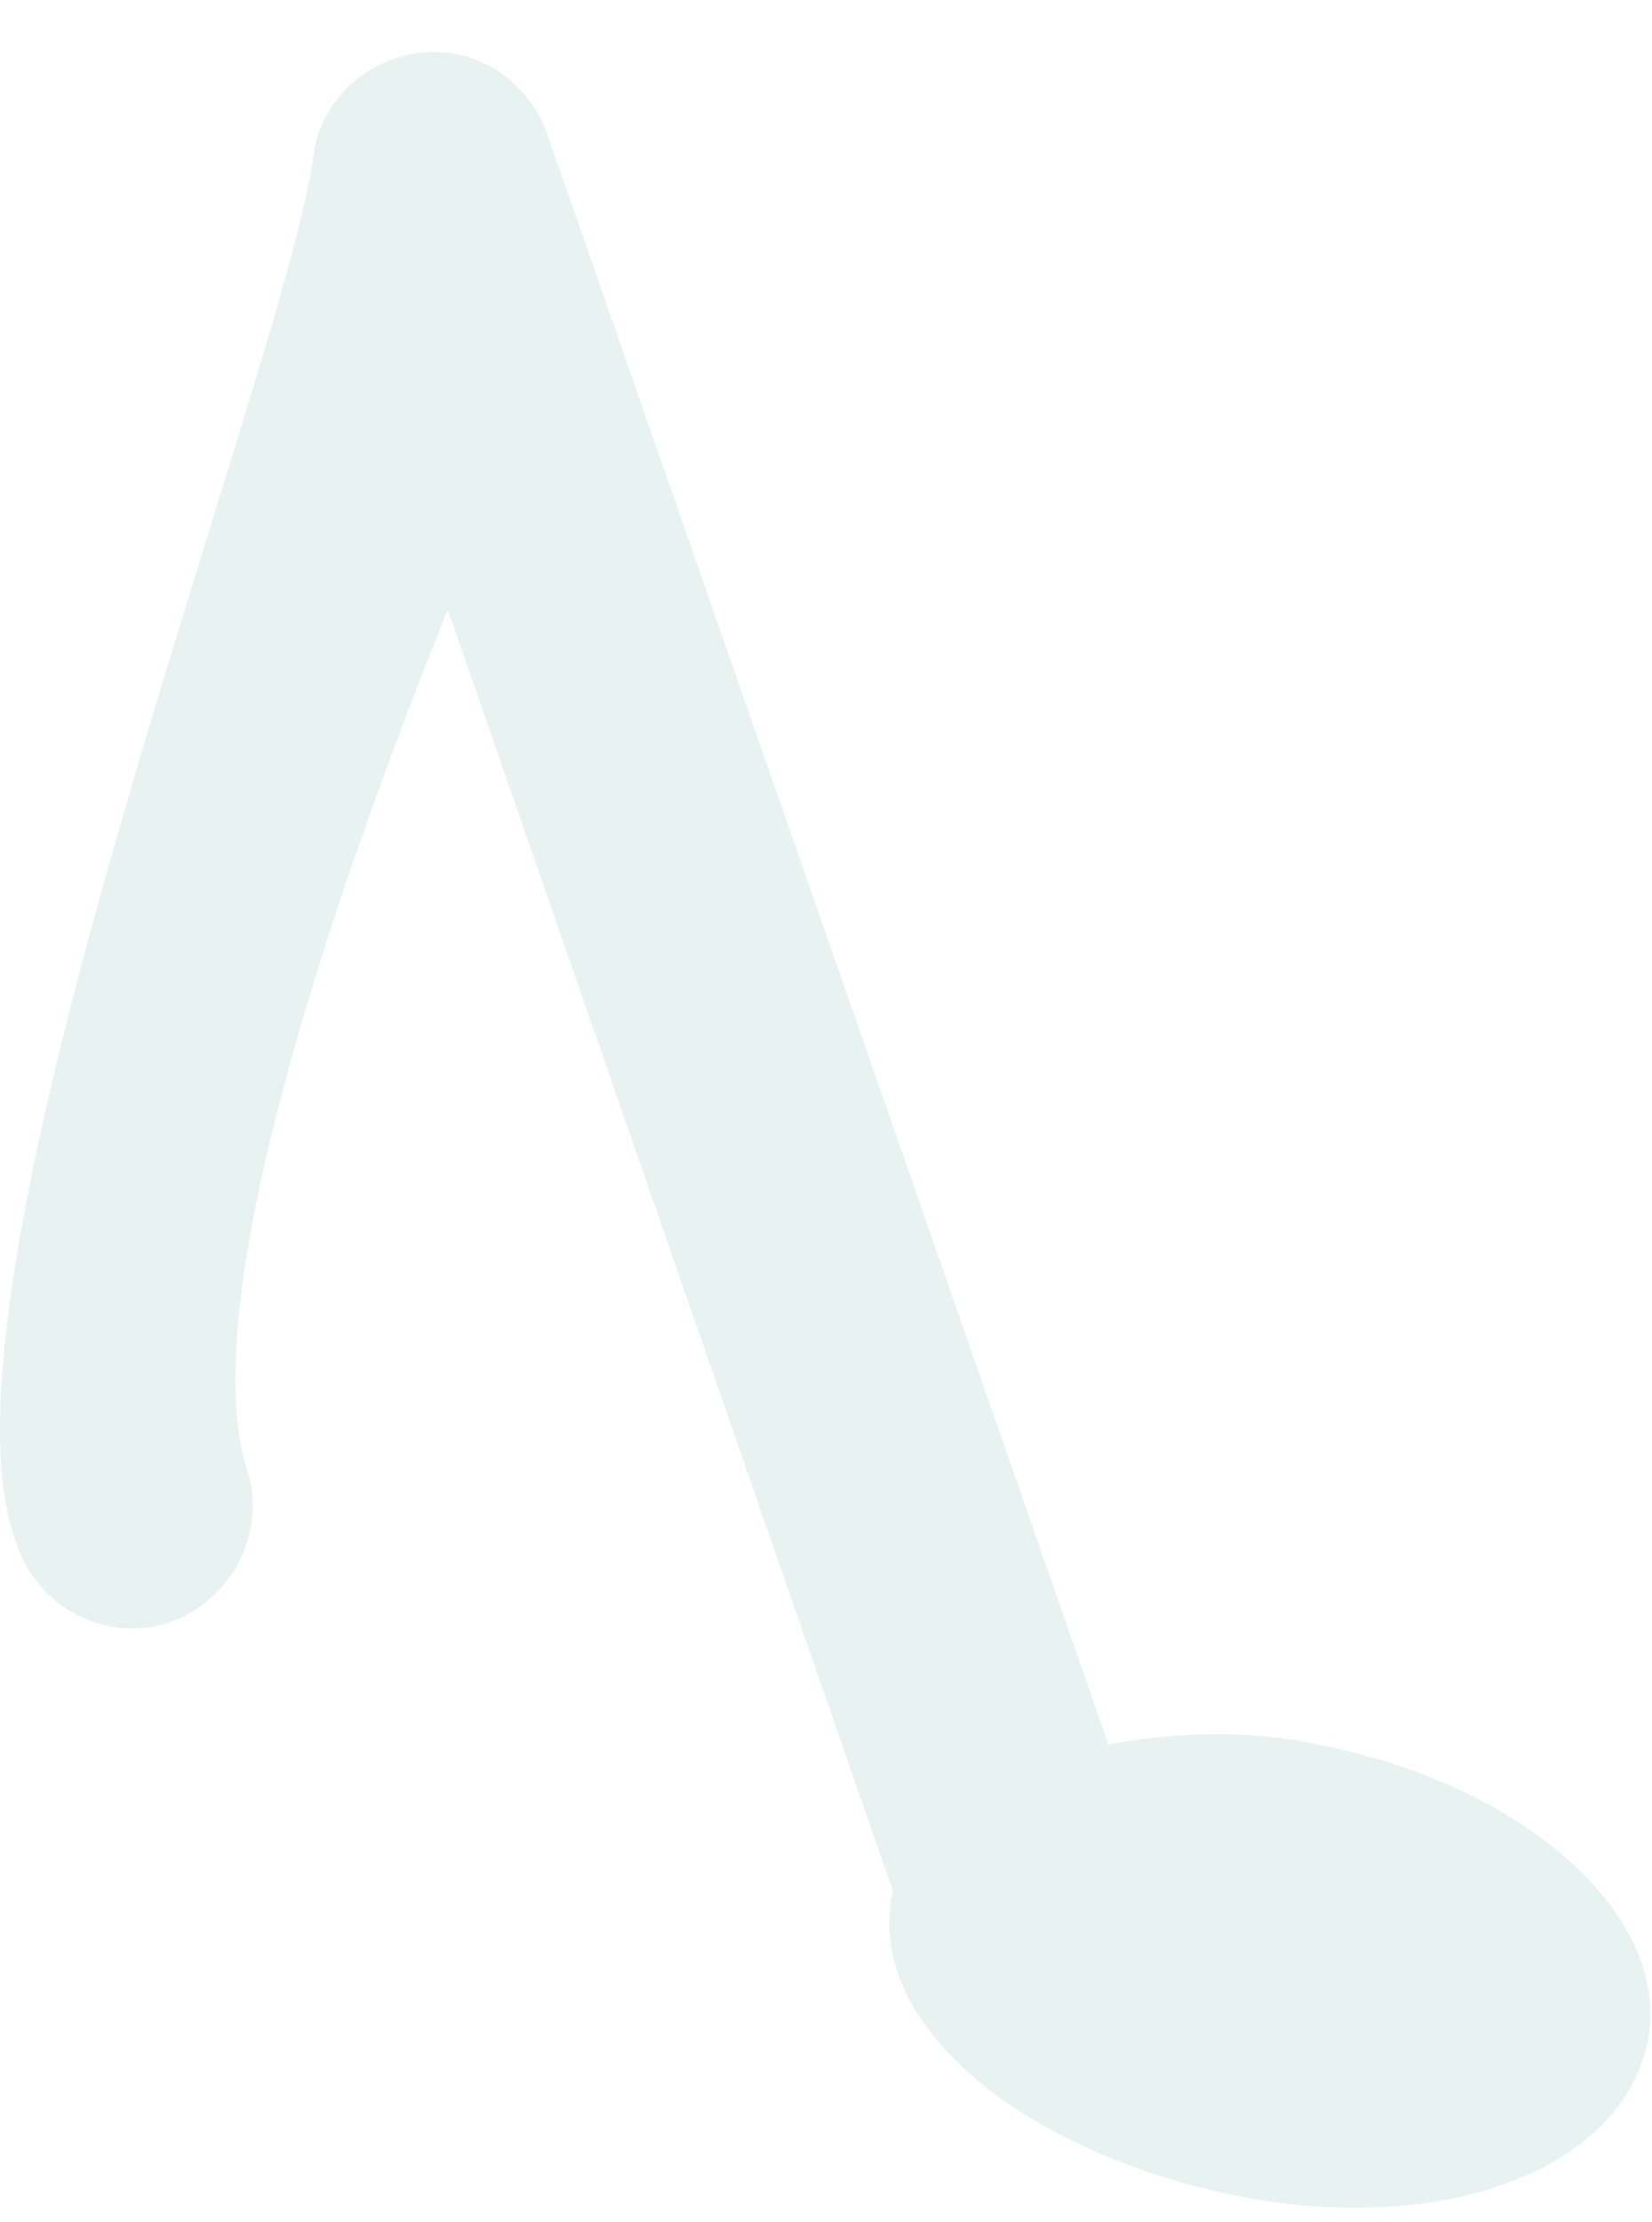 <svg width="29" height="39" viewBox="0 0 29 39" fill="none" xmlns="http://www.w3.org/2000/svg">
<path opacity="0.1" d="M5.496 2.779C5.625 1.618 6.699 0.8 7.859 0.929C8.675 1.015 9.362 1.618 9.62 2.392L19.457 30.615C20.66 30.4 21.905 30.357 23.108 30.615C26.759 31.304 29.422 33.67 28.907 35.907C28.392 38.144 25.17 39.306 21.476 38.489C17.782 37.671 15.161 35.434 15.677 33.197L7.859 10.696C7.215 12.331 3.091 22.441 4.38 25.926C4.637 27.044 3.993 28.163 2.876 28.507C1.759 28.808 0.599 28.163 0.256 27.001C-1.333 22.441 4.981 6.479 5.496 2.779Z" fill="#1A7F72"/>
</svg>
